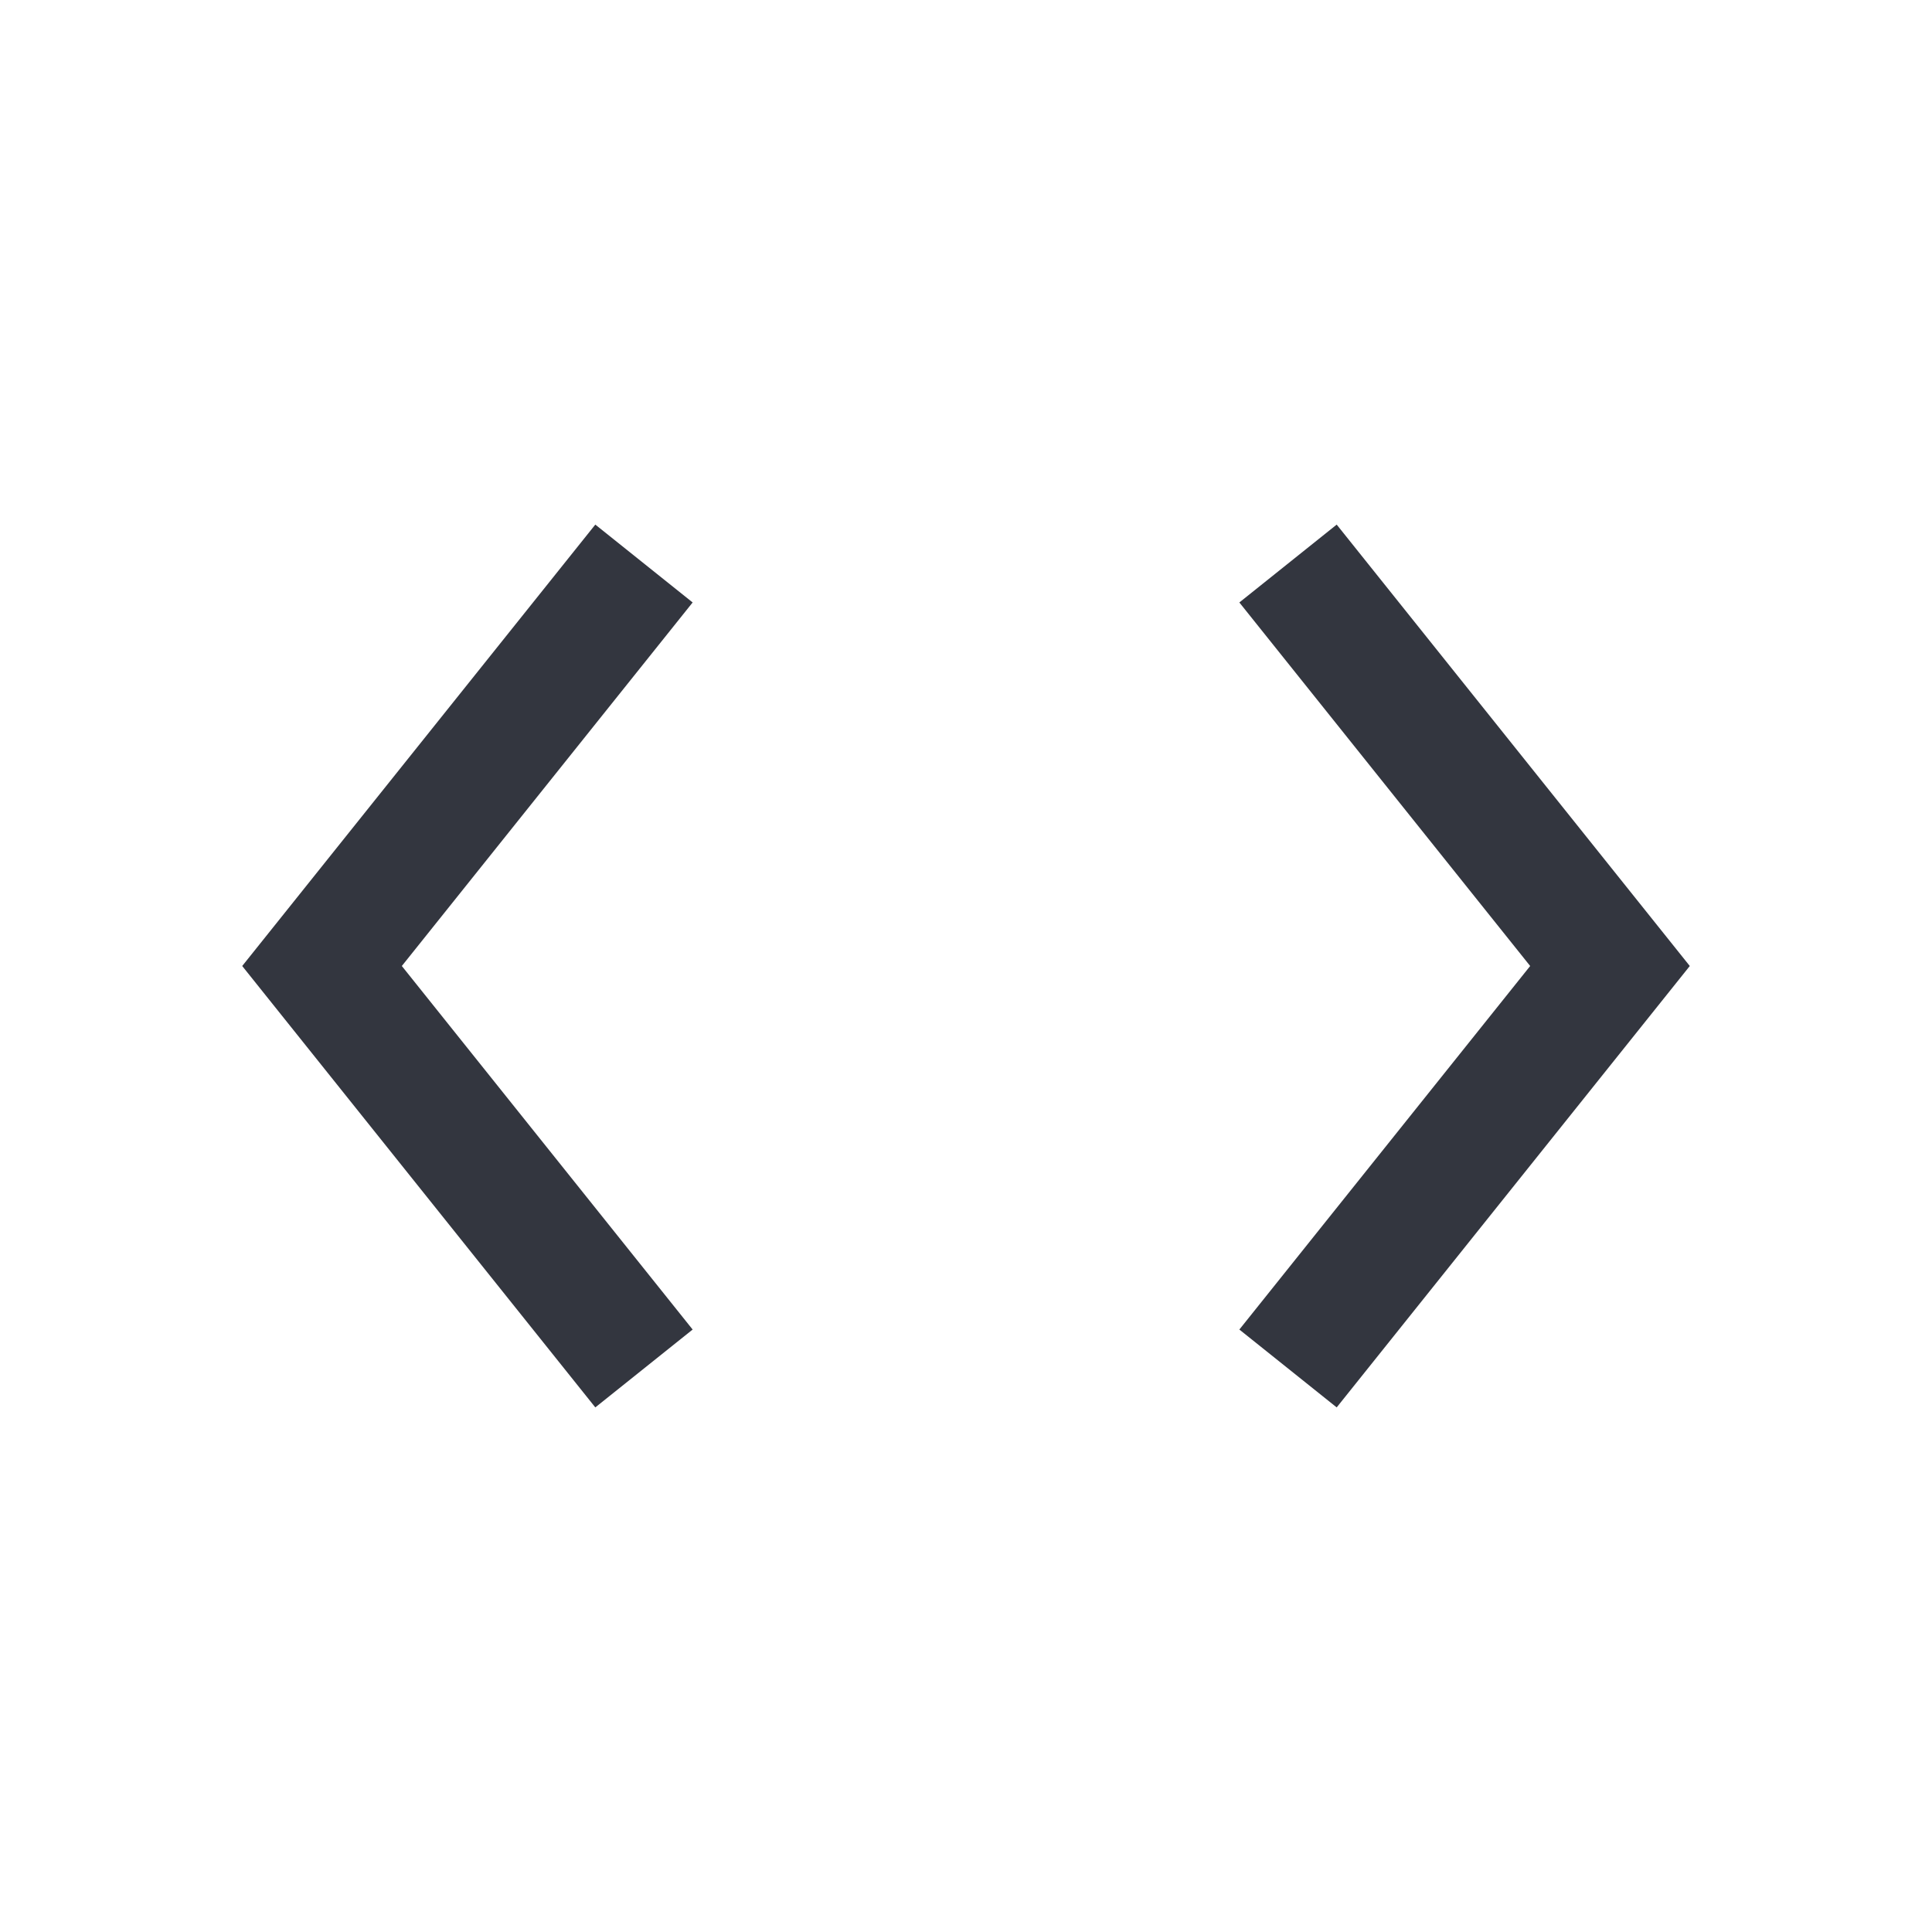 <svg width="31" height="31" viewBox="0 0 31 31" fill="none" xmlns="http://www.w3.org/2000/svg">
<path d="M20.667 9.042L25.833 15.5L20.667 21.958" stroke="#33363F" stroke-width="2"/>
<path d="M10.333 9.042L5.167 15.5L10.333 21.958" stroke="#33363F" stroke-width="2"/>
</svg>
